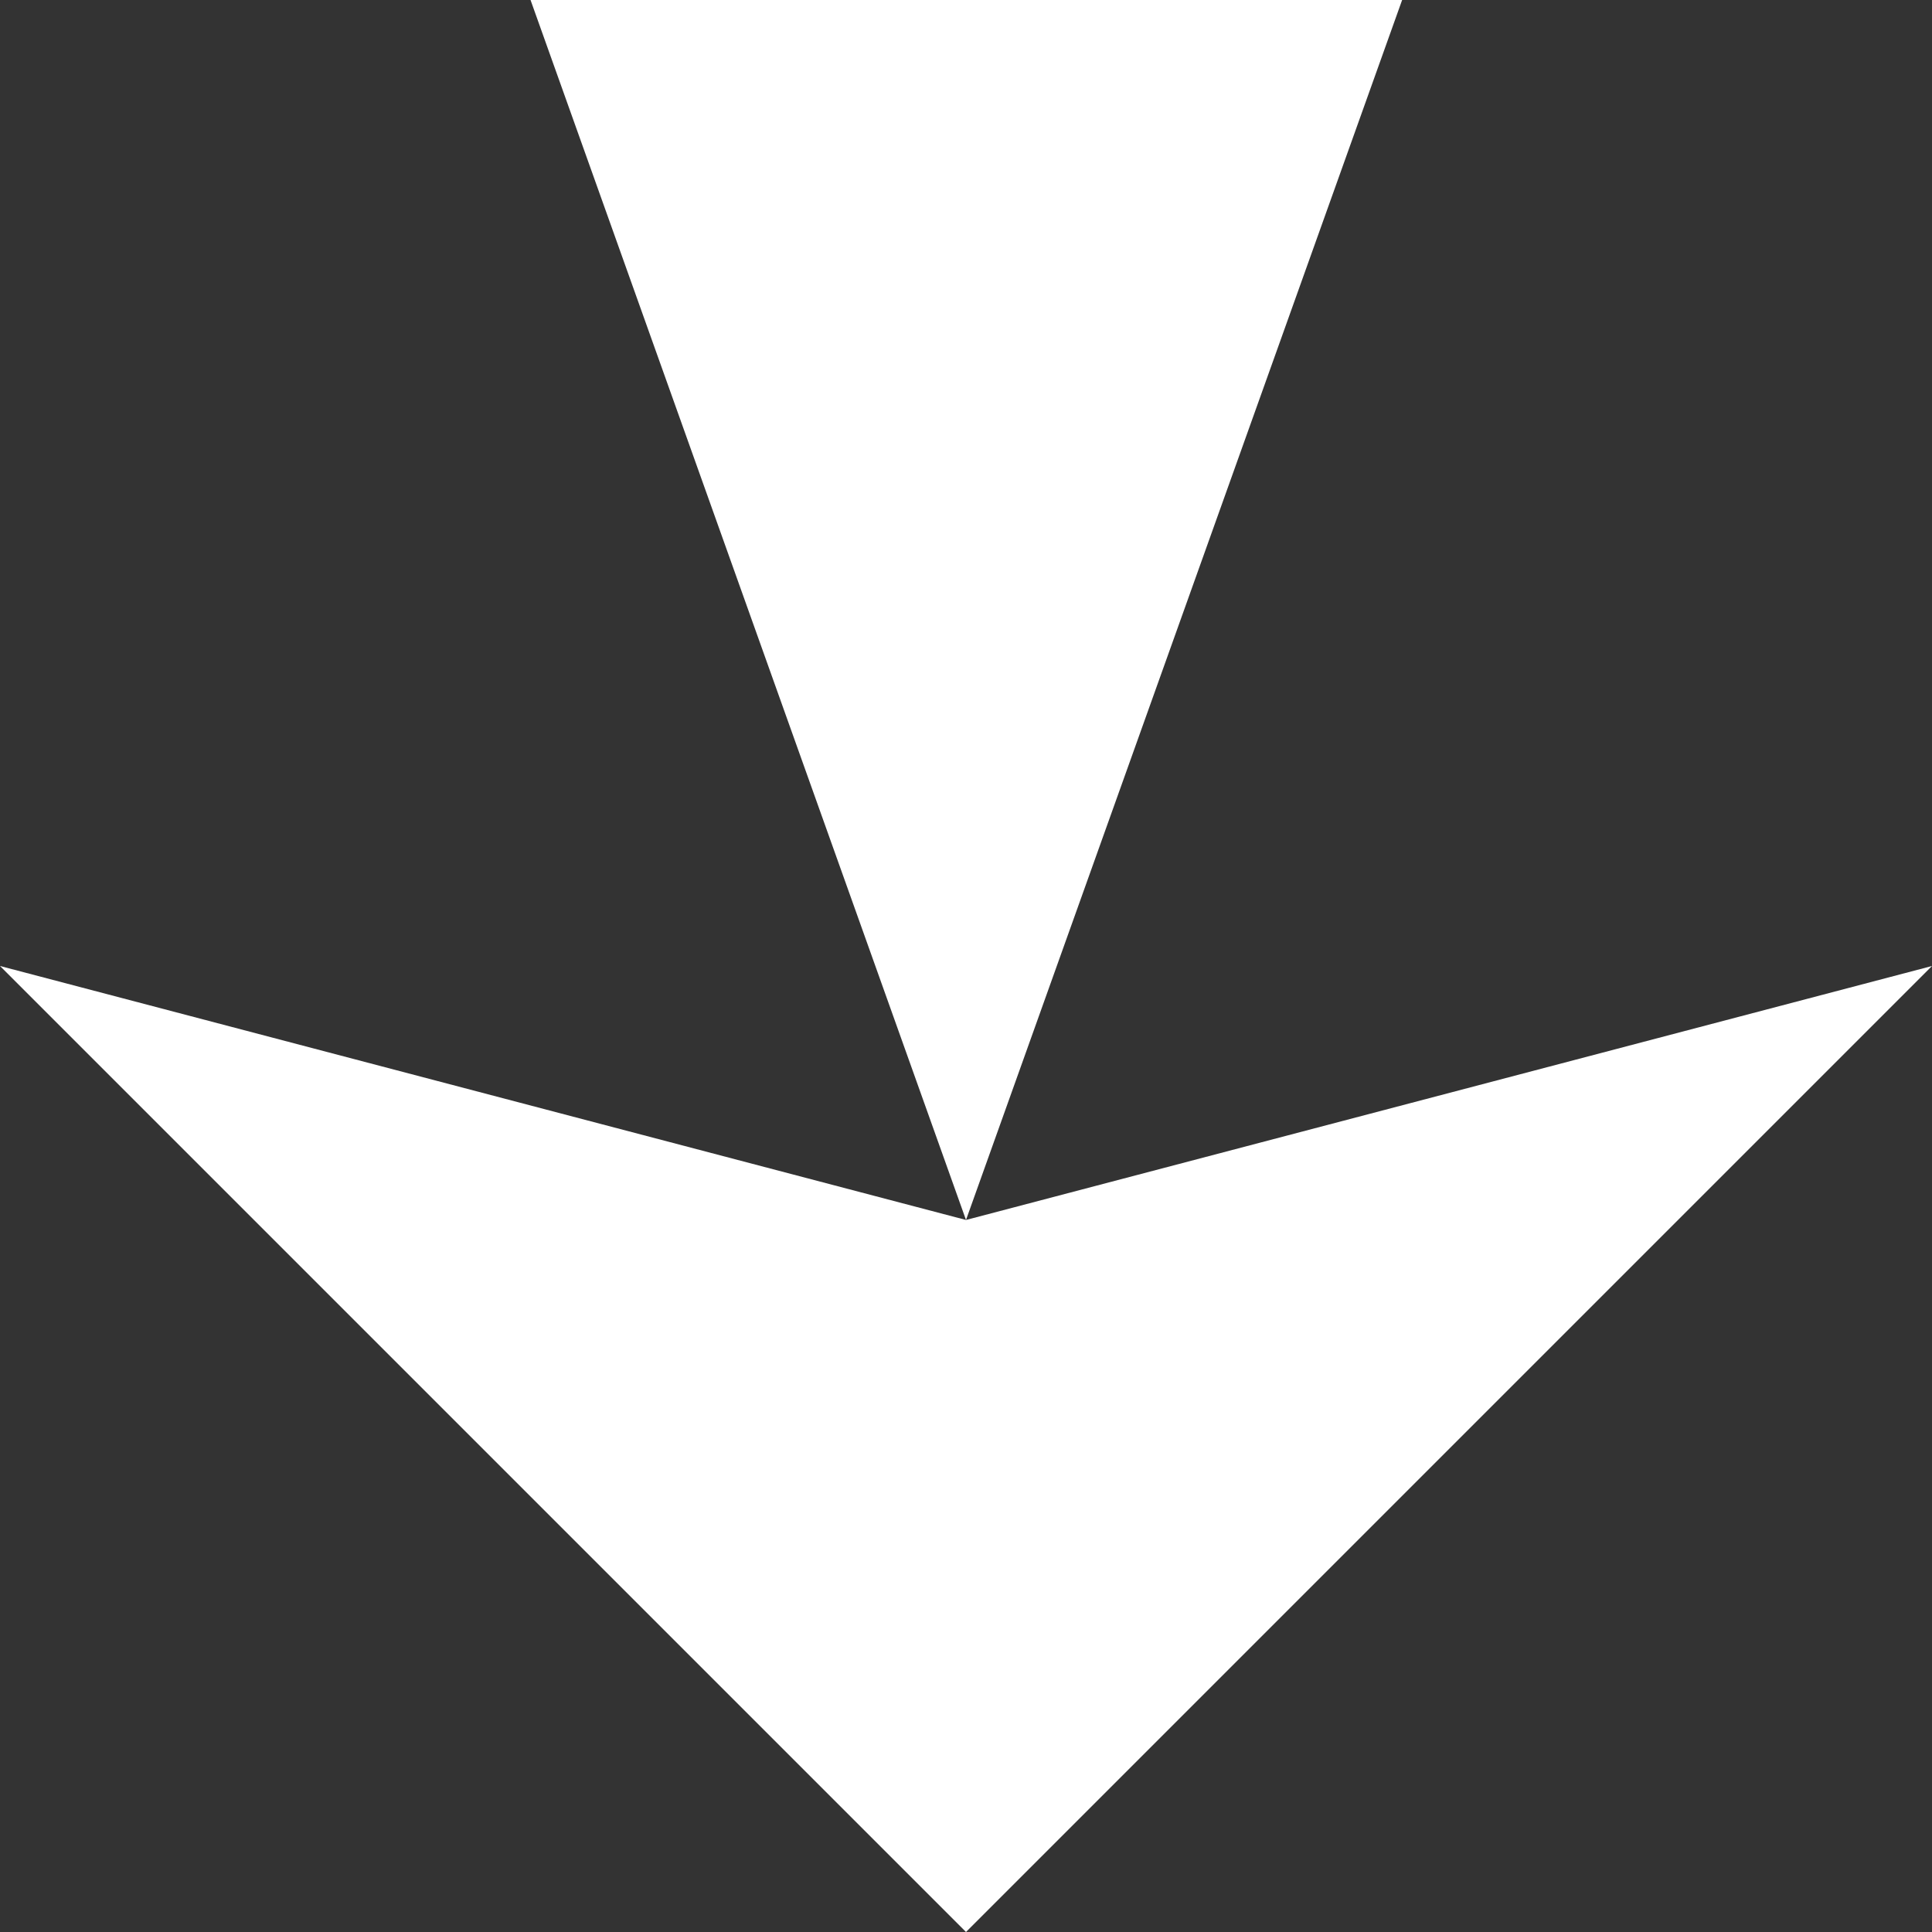 <svg xmlns="http://www.w3.org/2000/svg" viewBox="0 0 29.06 29.06"><rect x="0" y="0" width="29.06" height="29.06" fill="#333333" stroke="none"/><defs><style>.cls-1{fill:#fff;}</style></defs><title>Asset 1</title><g id="Layer_2" data-name="Layer 2"><g id="Layer_1-2" data-name="Layer 1"><g id="Layer_2-2" data-name="Layer 2"><g id="Layer_1-2-2" data-name="Layer 1-2"><polygon class="cls-1" points="14.53 29.06 29.06 14.53 29.06 14.53 14.53 18.35 21.09 0 7.98 0 14.53 18.35 0 14.53 0 14.53 14.53 29.06"/></g></g></g></g></svg>